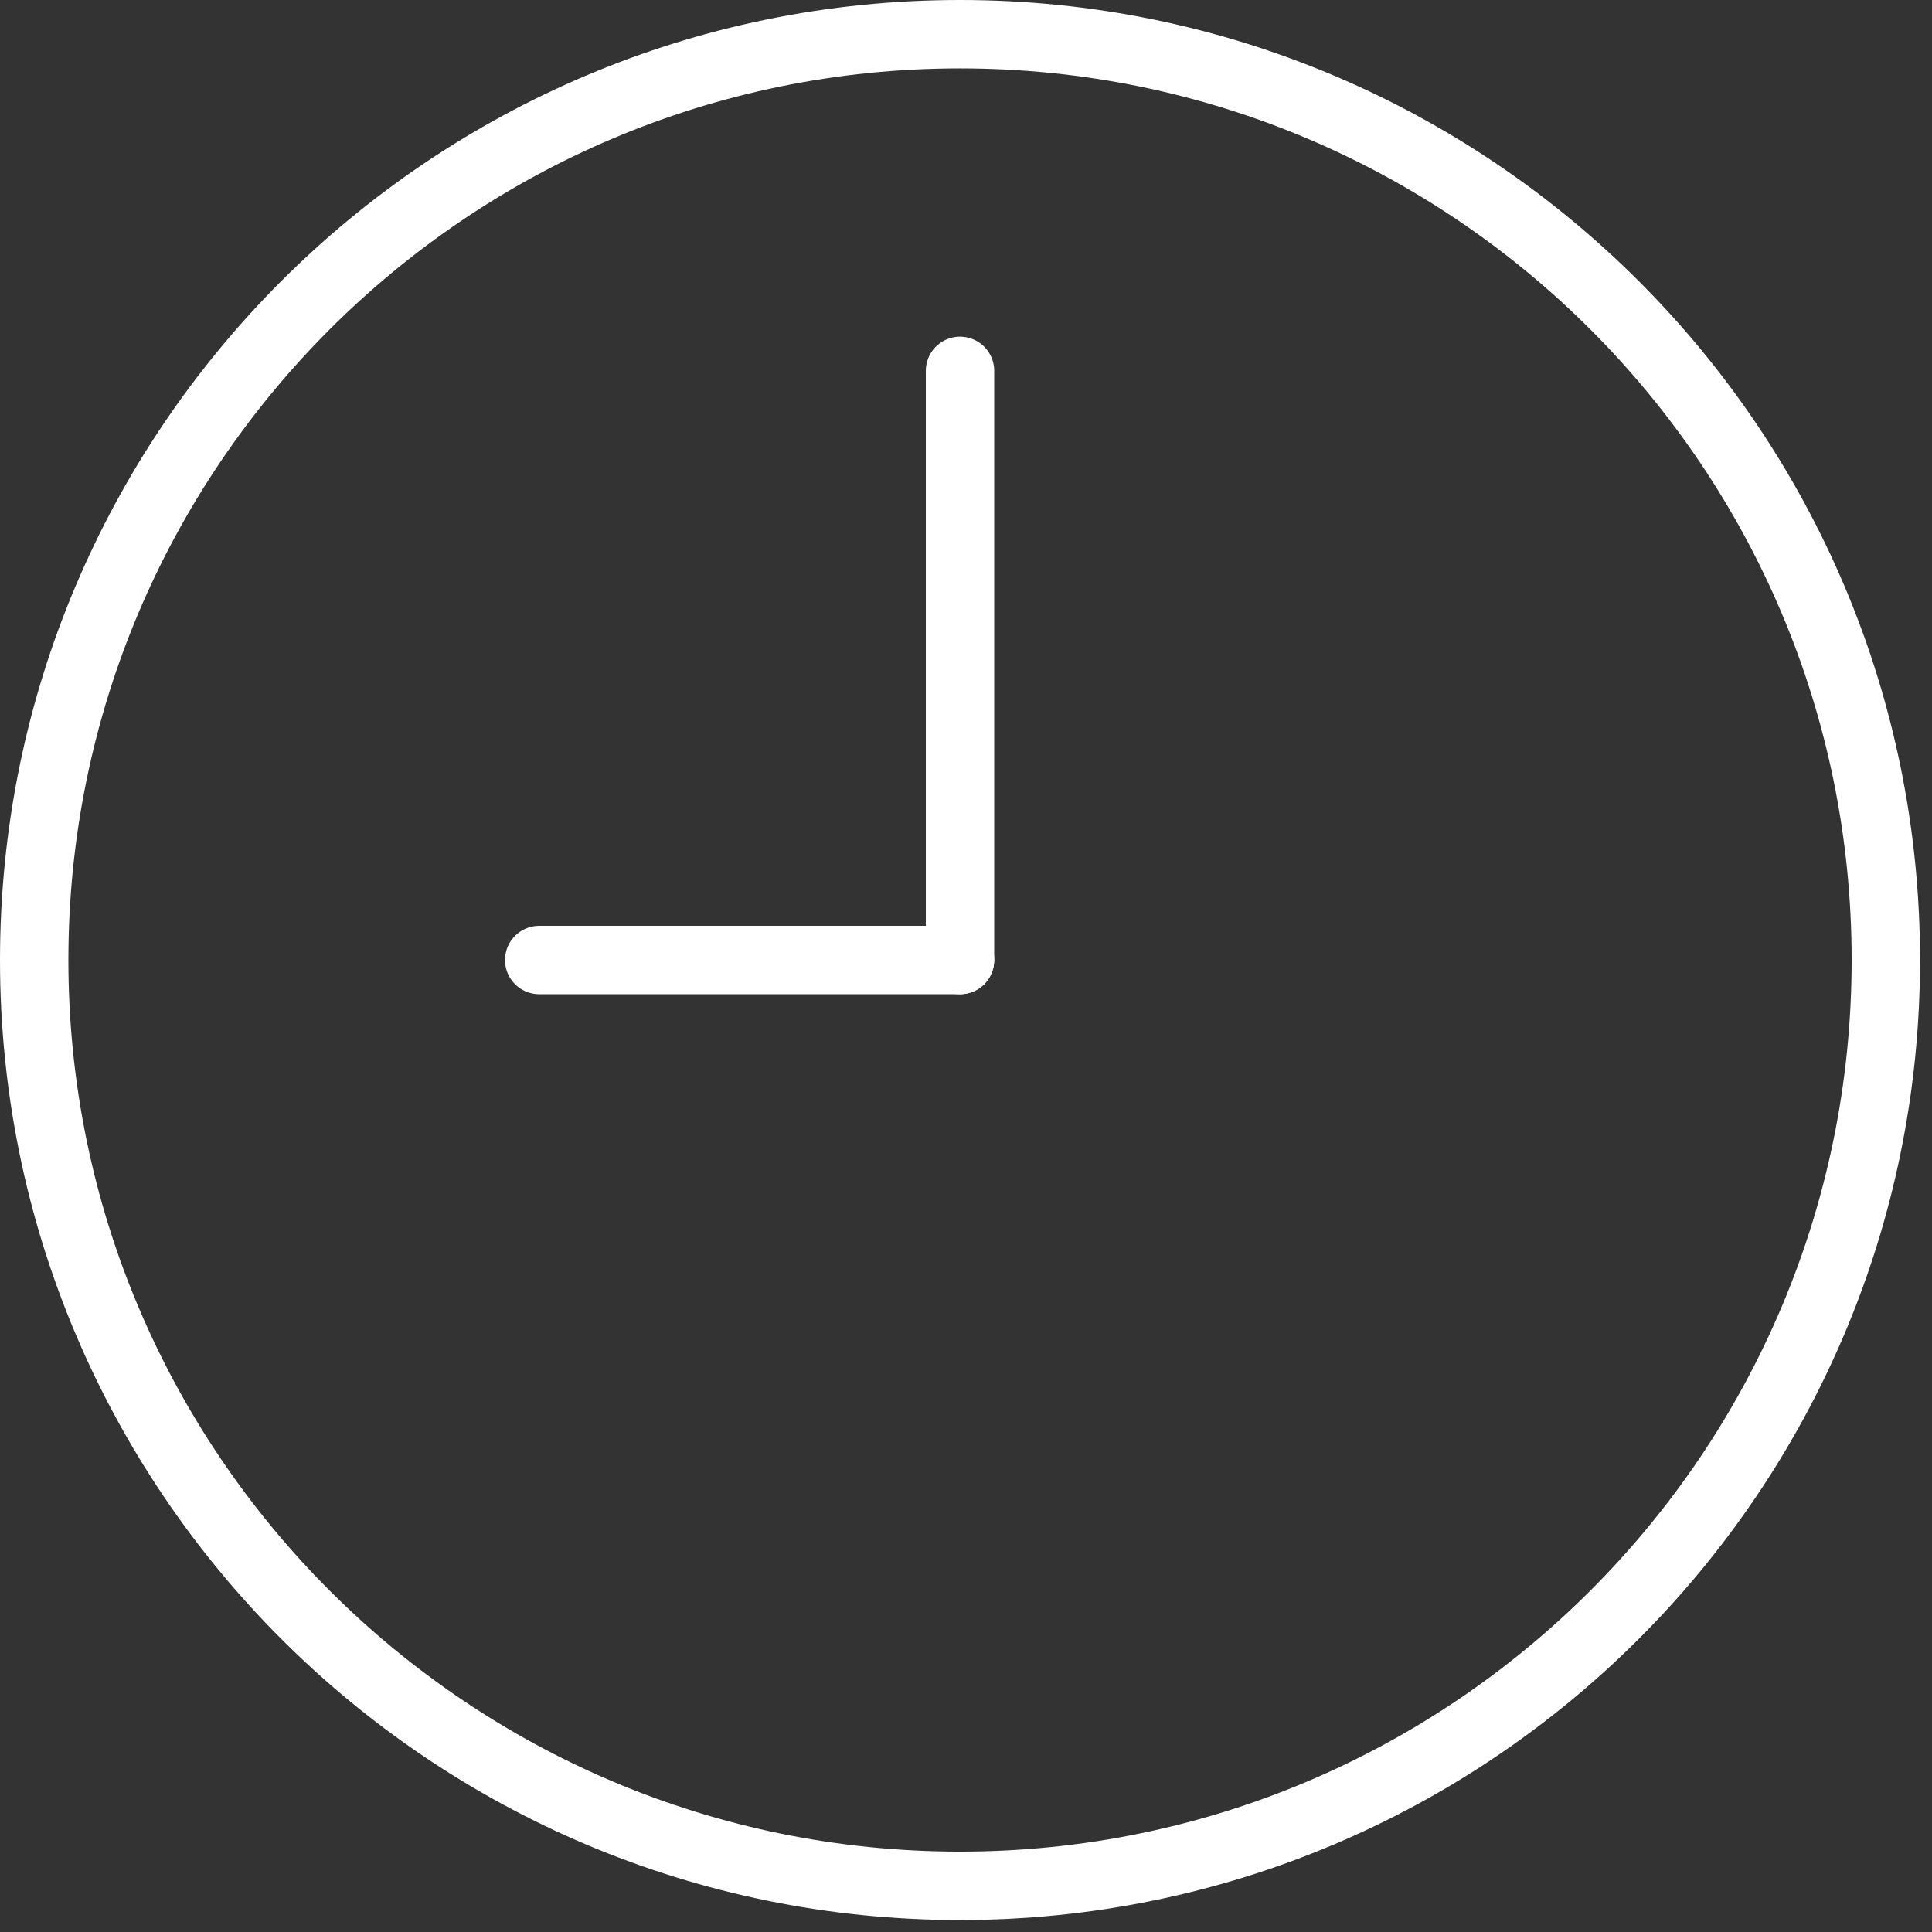 <svg width="113" height="113" viewBox="0 0 113 113" fill="none" >
<rect x="0" y="0" width="113" height="113" fill="#333333" stroke="none"/>
<path d="M56.15 110.3C86.056 110.3 110.3 86.056 110.3 56.15C110.3 26.244 86.056 2 56.15 2C26.244 2 2 26.244 2 56.15C2 86.056 26.244 110.3 56.15 110.3Z" stroke="white" stroke-width="4" stroke-linecap="round" stroke-linejoin="round"/>
<path d="M56.15 21.691V56.15" stroke="white" stroke-width="4" stroke-linecap="round" stroke-linejoin="round"/>
<path d="M56.15 56.15H31.537" stroke="white" stroke-width="4" stroke-linecap="round" stroke-linejoin="round"/>
</svg>
